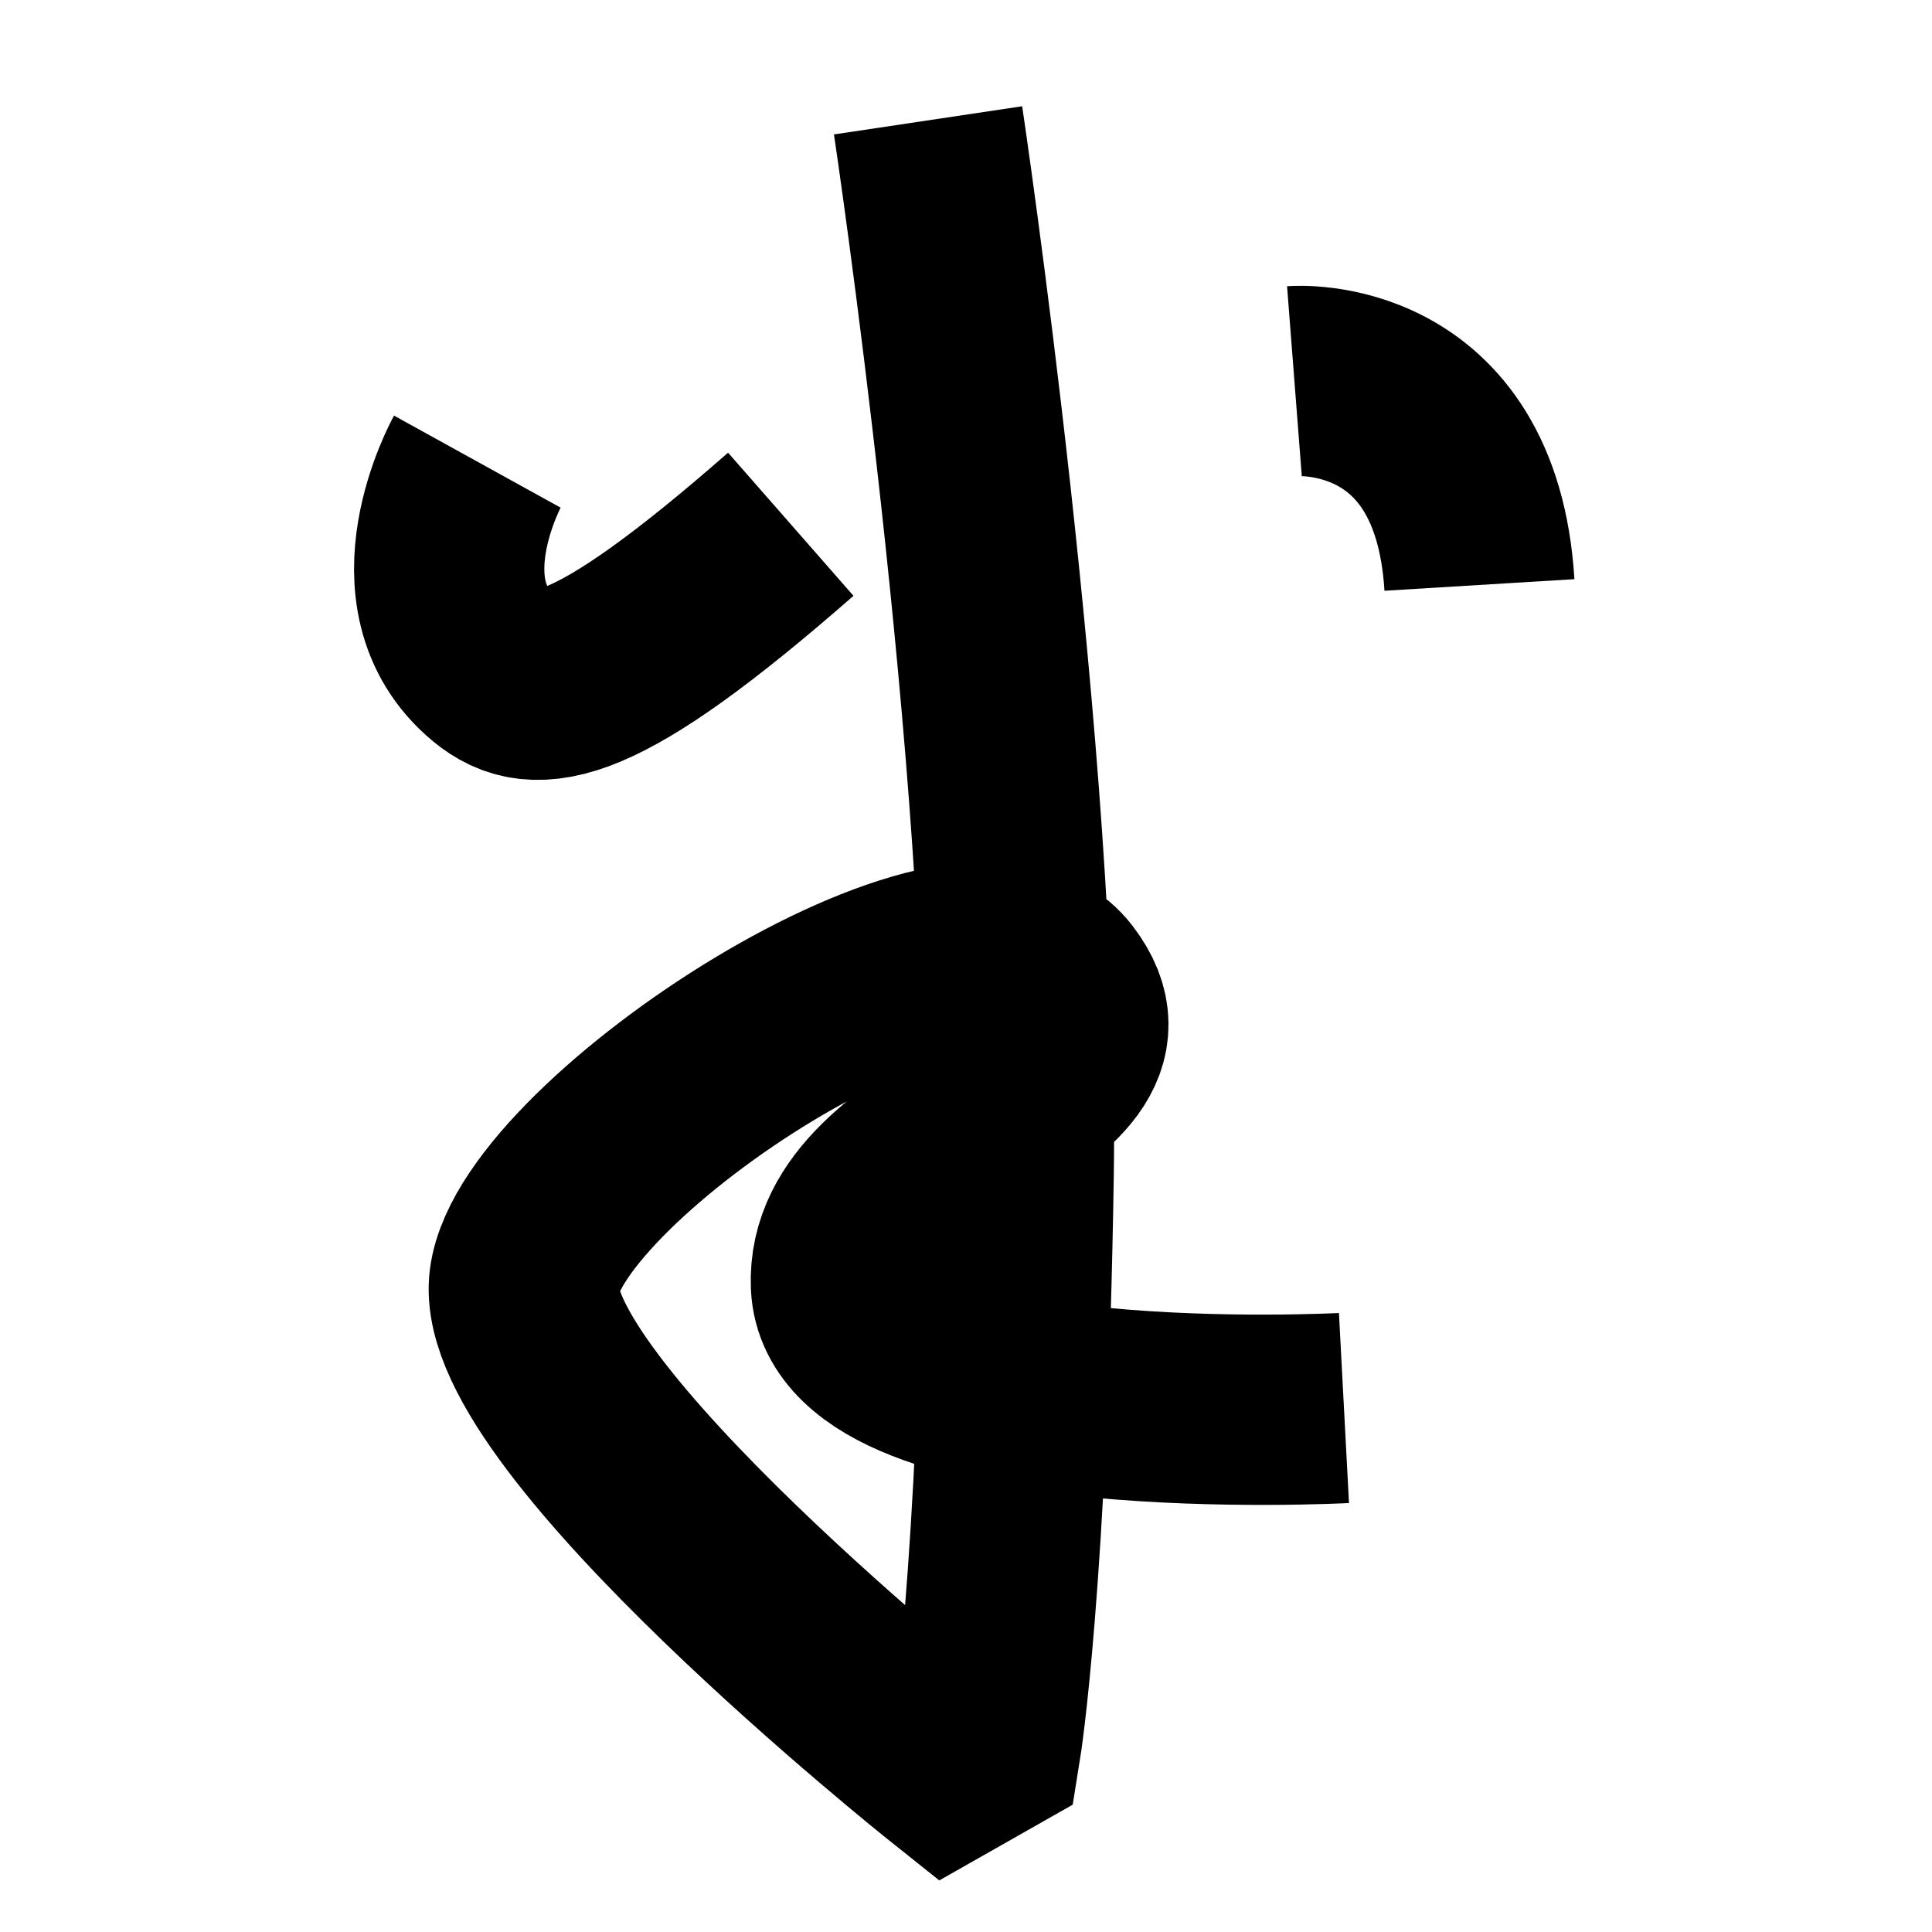 <?xml version="1.0" encoding="UTF-8"?>
<svg xmlns="http://www.w3.org/2000/svg" xmlns:xlink="http://www.w3.org/1999/xlink" width="1000pt" height="1000pt" viewBox="0 0 1000 1000" version="1.1">
<g id="surface1">
<path style="fill:none;stroke-width:19.7;stroke-linecap:butt;stroke-linejoin:miter;stroke:rgb(0%,0%,0%);stroke-opacity:1;stroke-miterlimit:4;" d="M 96.073 12.458 C 96.073 12.458 106.096 79.413 105.45 121.55 C 104.804 163.686 102.077 180.585 102.077 180.585 L 98.166 182.805 C 98.166 182.805 52.462 146.36 54.277 132.62 C 56.092 118.881 100.22 89.837 109.433 101.848 C 118.646 113.859 86.919 117.611 87.575 133.03 C 88.231 148.451 139.127 145.758 139.127 145.758 " transform="matrix(5,0,0,5,0,0)"/>
<path style="fill:none;stroke-width:19.7;stroke-linecap:butt;stroke-linejoin:miter;stroke:rgb(0%,0%,0%);stroke-opacity:1;stroke-miterlimit:4;" d="M 49.412 47.788 C 49.412 47.788 41.847 61.482 51.103 69.148 C 55.43 72.732 61.513 72.099 81.861 54.27 " transform="matrix(5,0,0,5,0,0)"/>
<path style="fill:none;stroke-width:19.7;stroke-linecap:butt;stroke-linejoin:miter;stroke:rgb(0%,0%,0%);stroke-opacity:1;stroke-miterlimit:4;" d="M 133.998 39.454 C 133.998 39.454 151.779 38.076 153.151 60.555 " transform="matrix(5,0,0,5,0,0)"/>
</g>
</svg>
